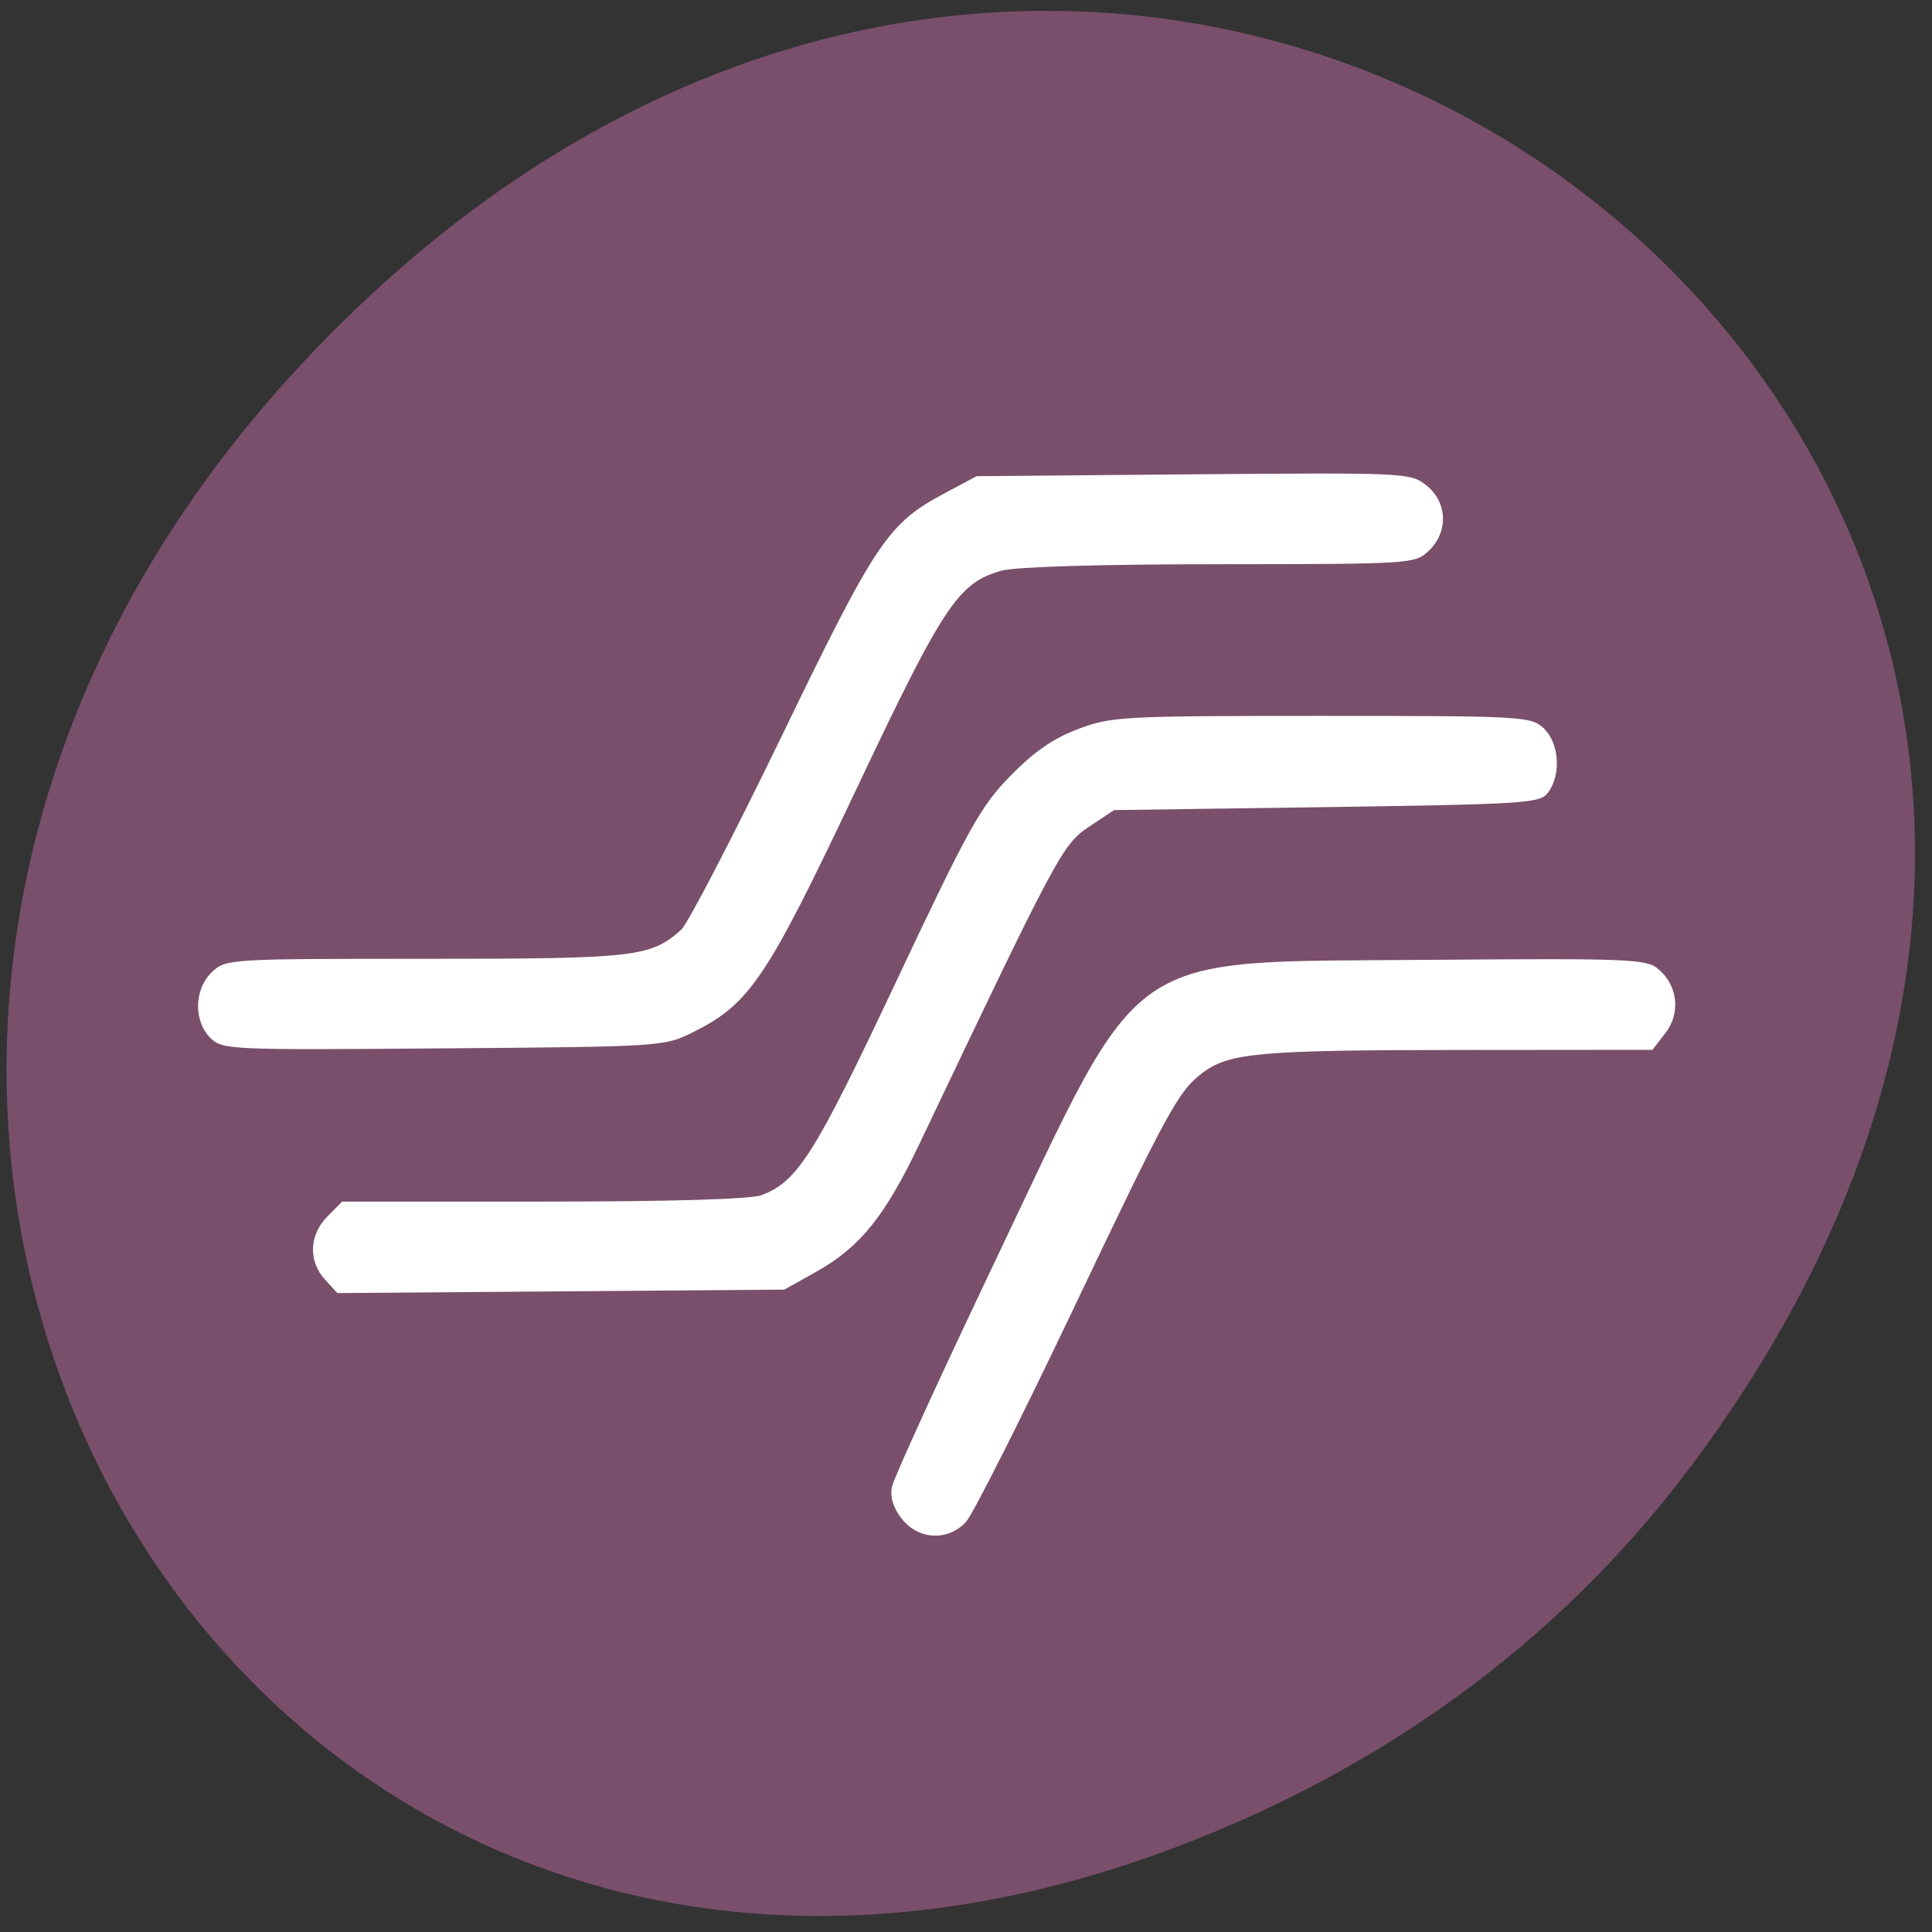 <svg xmlns="http://www.w3.org/2000/svg" viewBox="0 0 48 48"><rect x="0" y="0" width="48" height="48" fill="#333333" stroke="none"/><path d="m 41.977 36.477 c 18.18 -24.21 -11.934 -48.738 -32.914 -29.01 c -19.77 18.582 -3.746 47.46 20.14 38.43 c 4.984 -1.883 9.434 -4.977 12.77 -9.418" fill="#794f6b"/><path d="m 22.402 37.73 c -0.211 -0.27 -0.293 -0.539 -0.242 -0.789 c 0.039 -0.211 1.203 -2.754 2.586 -5.656 c 3.723 -7.824 3.07 -7.371 10.742 -7.438 c 5 -0.039 5.41 -0.023 5.711 0.227 c 0.488 0.41 0.563 1.098 0.176 1.594 l -0.32 0.414 l -4.809 0.004 c -4.941 0.004 -5.699 0.07 -6.363 0.563 c -0.609 0.461 -0.855 0.91 -3.277 6 c -1.262 2.648 -2.434 4.969 -2.602 5.156 c -0.445 0.492 -1.188 0.457 -1.602 -0.074 m -14.328 -5.941 c -0.418 -0.457 -0.395 -1.109 0.059 -1.566 l 0.367 -0.371 h 5 c 3.164 0 5.156 -0.059 5.422 -0.16 c 0.898 -0.344 1.313 -1 3.344 -5.309 c 1.797 -3.809 2.09 -4.344 2.828 -5.098 c 0.586 -0.602 1.07 -0.941 1.688 -1.172 c 0.824 -0.313 1.098 -0.328 6.05 -0.328 c 5.02 0 5.207 0.012 5.523 0.309 c 0.379 0.359 0.438 1.141 0.113 1.586 c -0.199 0.277 -0.484 0.297 -5.5 0.371 l -5.289 0.074 l -0.629 0.418 c -0.652 0.438 -0.773 0.66 -4.207 7.875 c -0.855 1.797 -1.48 2.57 -2.555 3.172 l -0.801 0.449 l -5.555 0.043 l -5.551 0.043 m -3.156 -6.34 c -0.422 -0.426 -0.402 -1.219 0.043 -1.637 c 0.34 -0.324 0.418 -0.328 5.309 -0.328 c 5.223 0 5.586 -0.043 6.348 -0.723 c 0.16 -0.145 1.281 -2.301 2.488 -4.793 c 2.359 -4.875 2.645 -5.301 4.074 -6.06 l 0.777 -0.414 l 5.387 -0.047 c 5.293 -0.043 5.395 -0.039 5.789 0.277 c 0.523 0.414 0.551 1.16 0.055 1.625 c -0.34 0.324 -0.422 0.328 -5.188 0.332 c -2.977 0 -5.066 0.063 -5.422 0.16 c -1.078 0.301 -1.438 0.84 -3.621 5.453 c -2.227 4.703 -2.637 5.313 -4.059 6.02 c -0.695 0.348 -0.793 0.355 -6.191 0.395 c -5.348 0.043 -5.492 0.035 -5.789 -0.262" fill="#fff"/></svg>